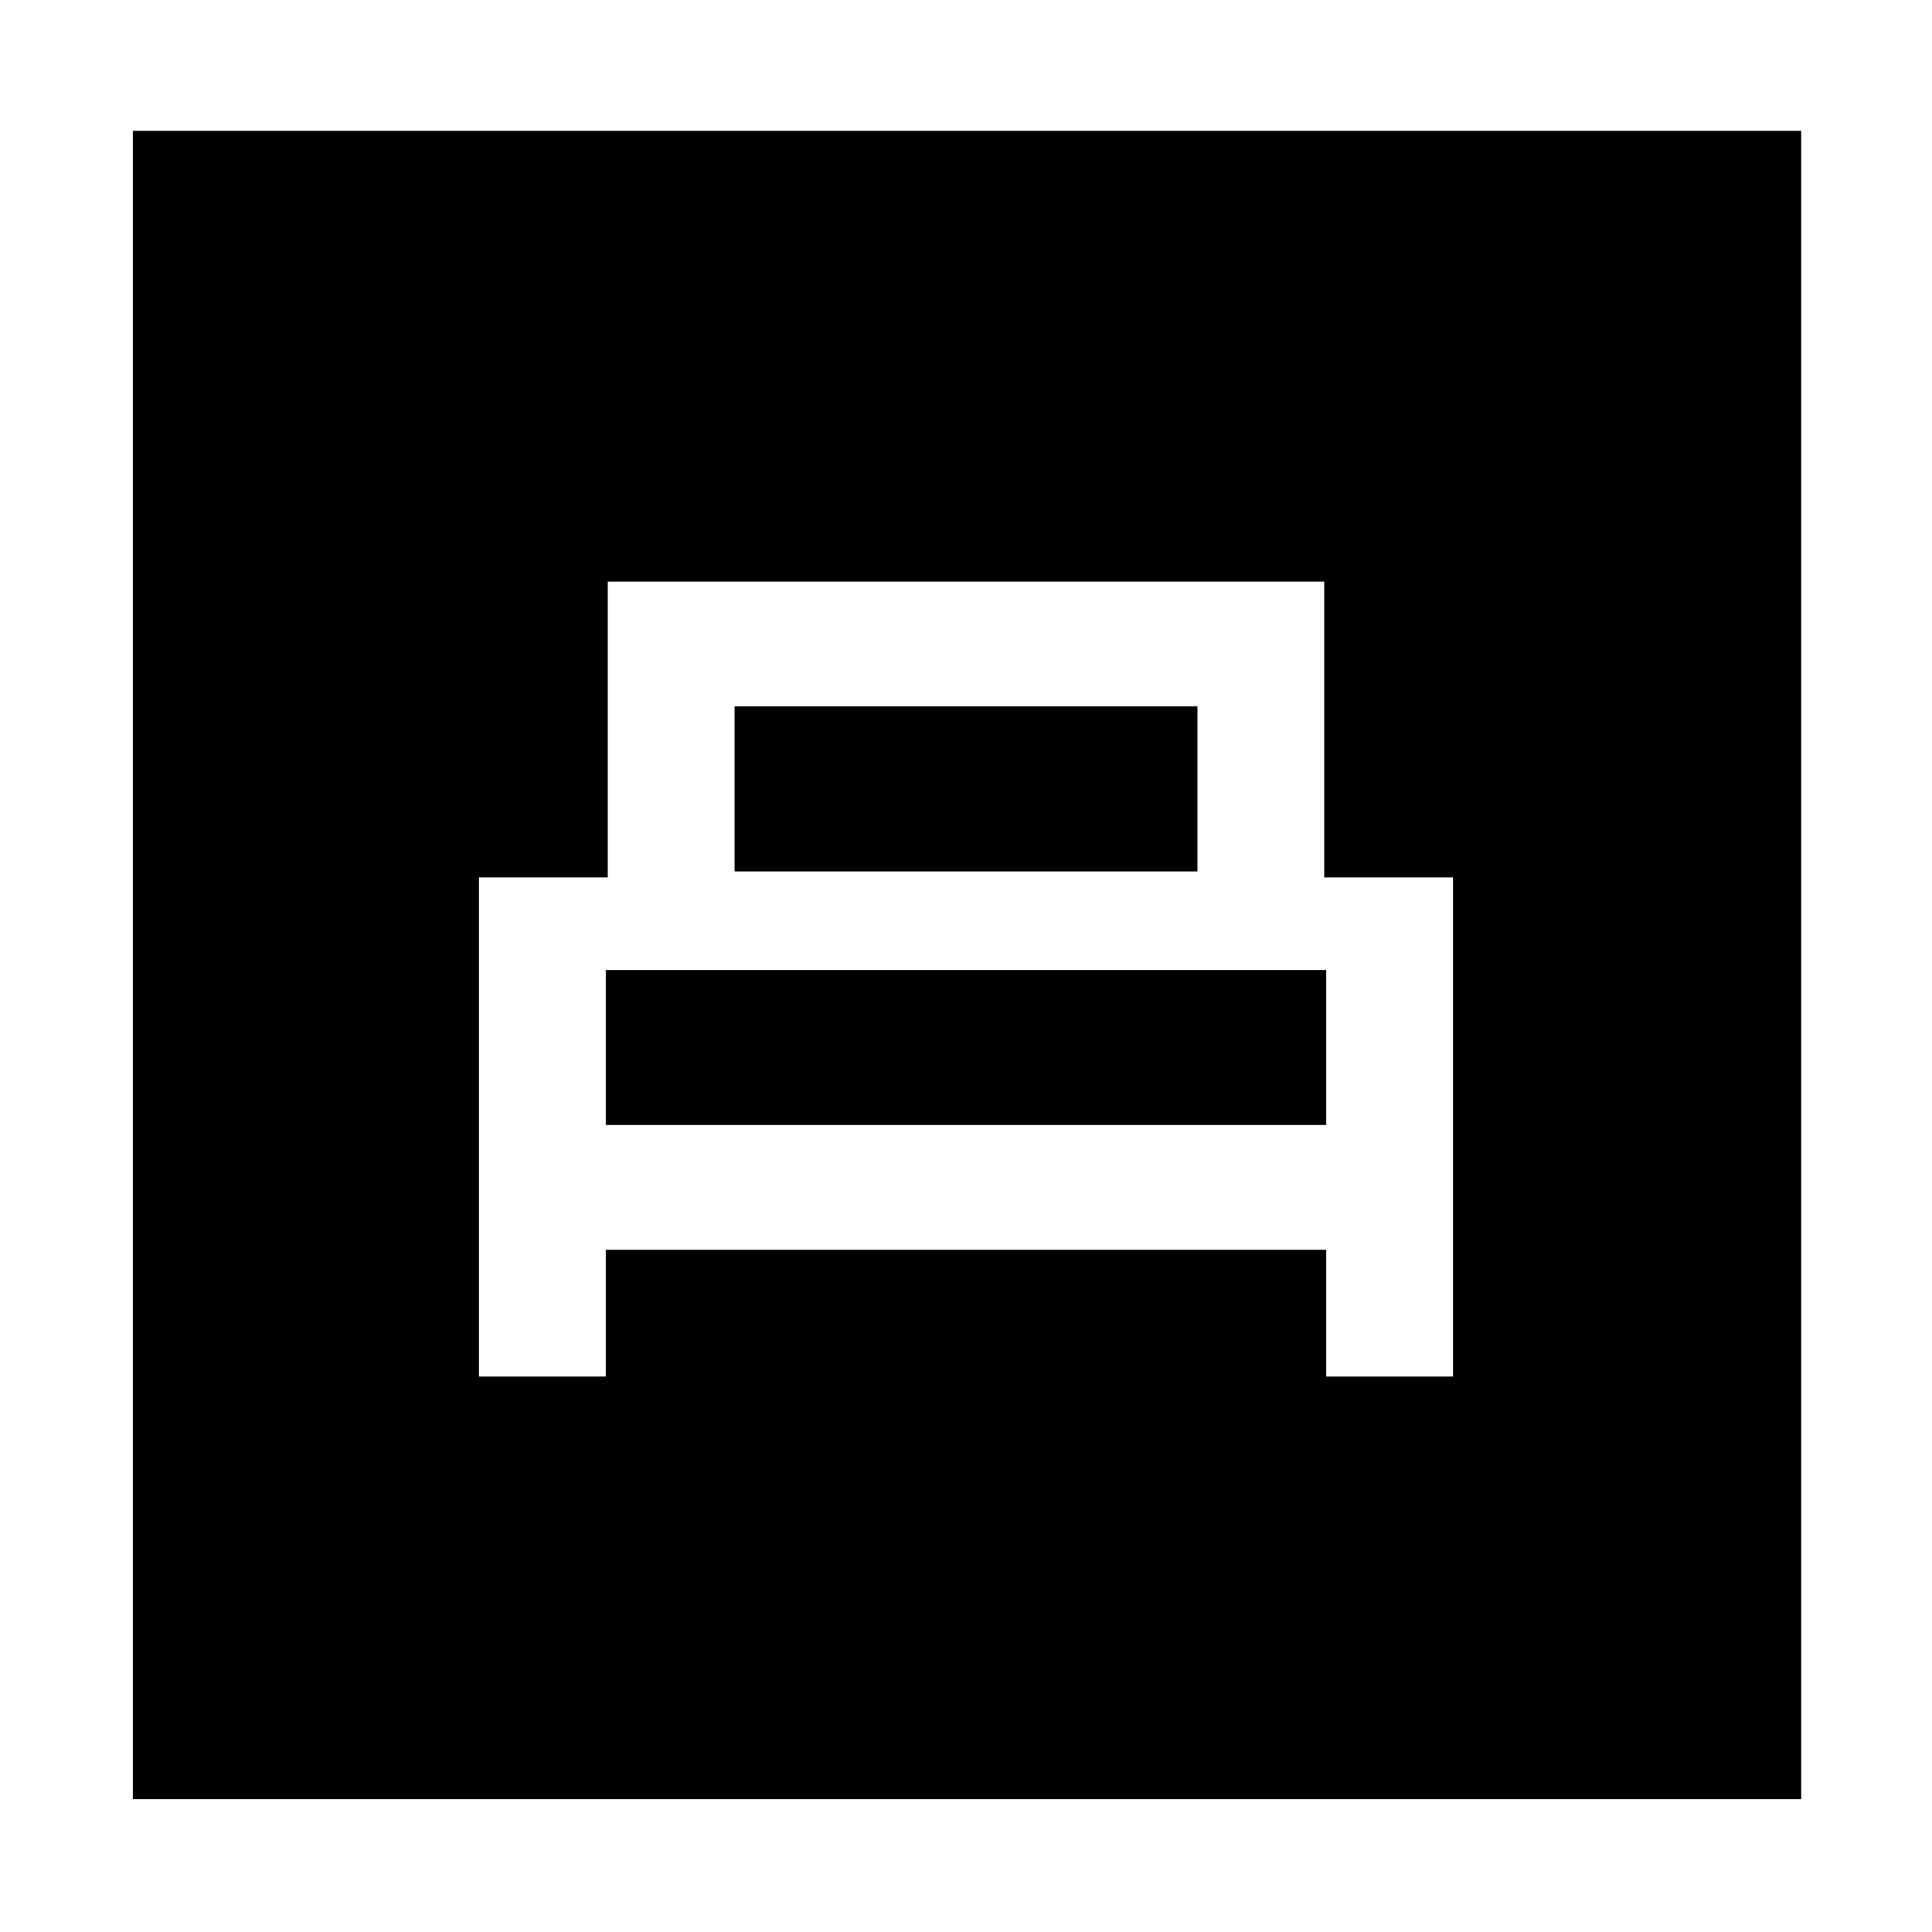 <svg xmlns="http://www.w3.org/2000/svg" width="48" height="48" viewBox="0 0 48 48"><path d="M11.9 34.2h3.15v-3.15h17.9v3.15h3.15V21.8h-3.2v-7.35H15.1v7.35h-3.2Zm6.35-12.55v-4.1h11.5v4.1Zm-3.2 6.3V24.1h17.9v3.85ZM3.3 44.7V3.25h41.45V44.7Z"/></svg>